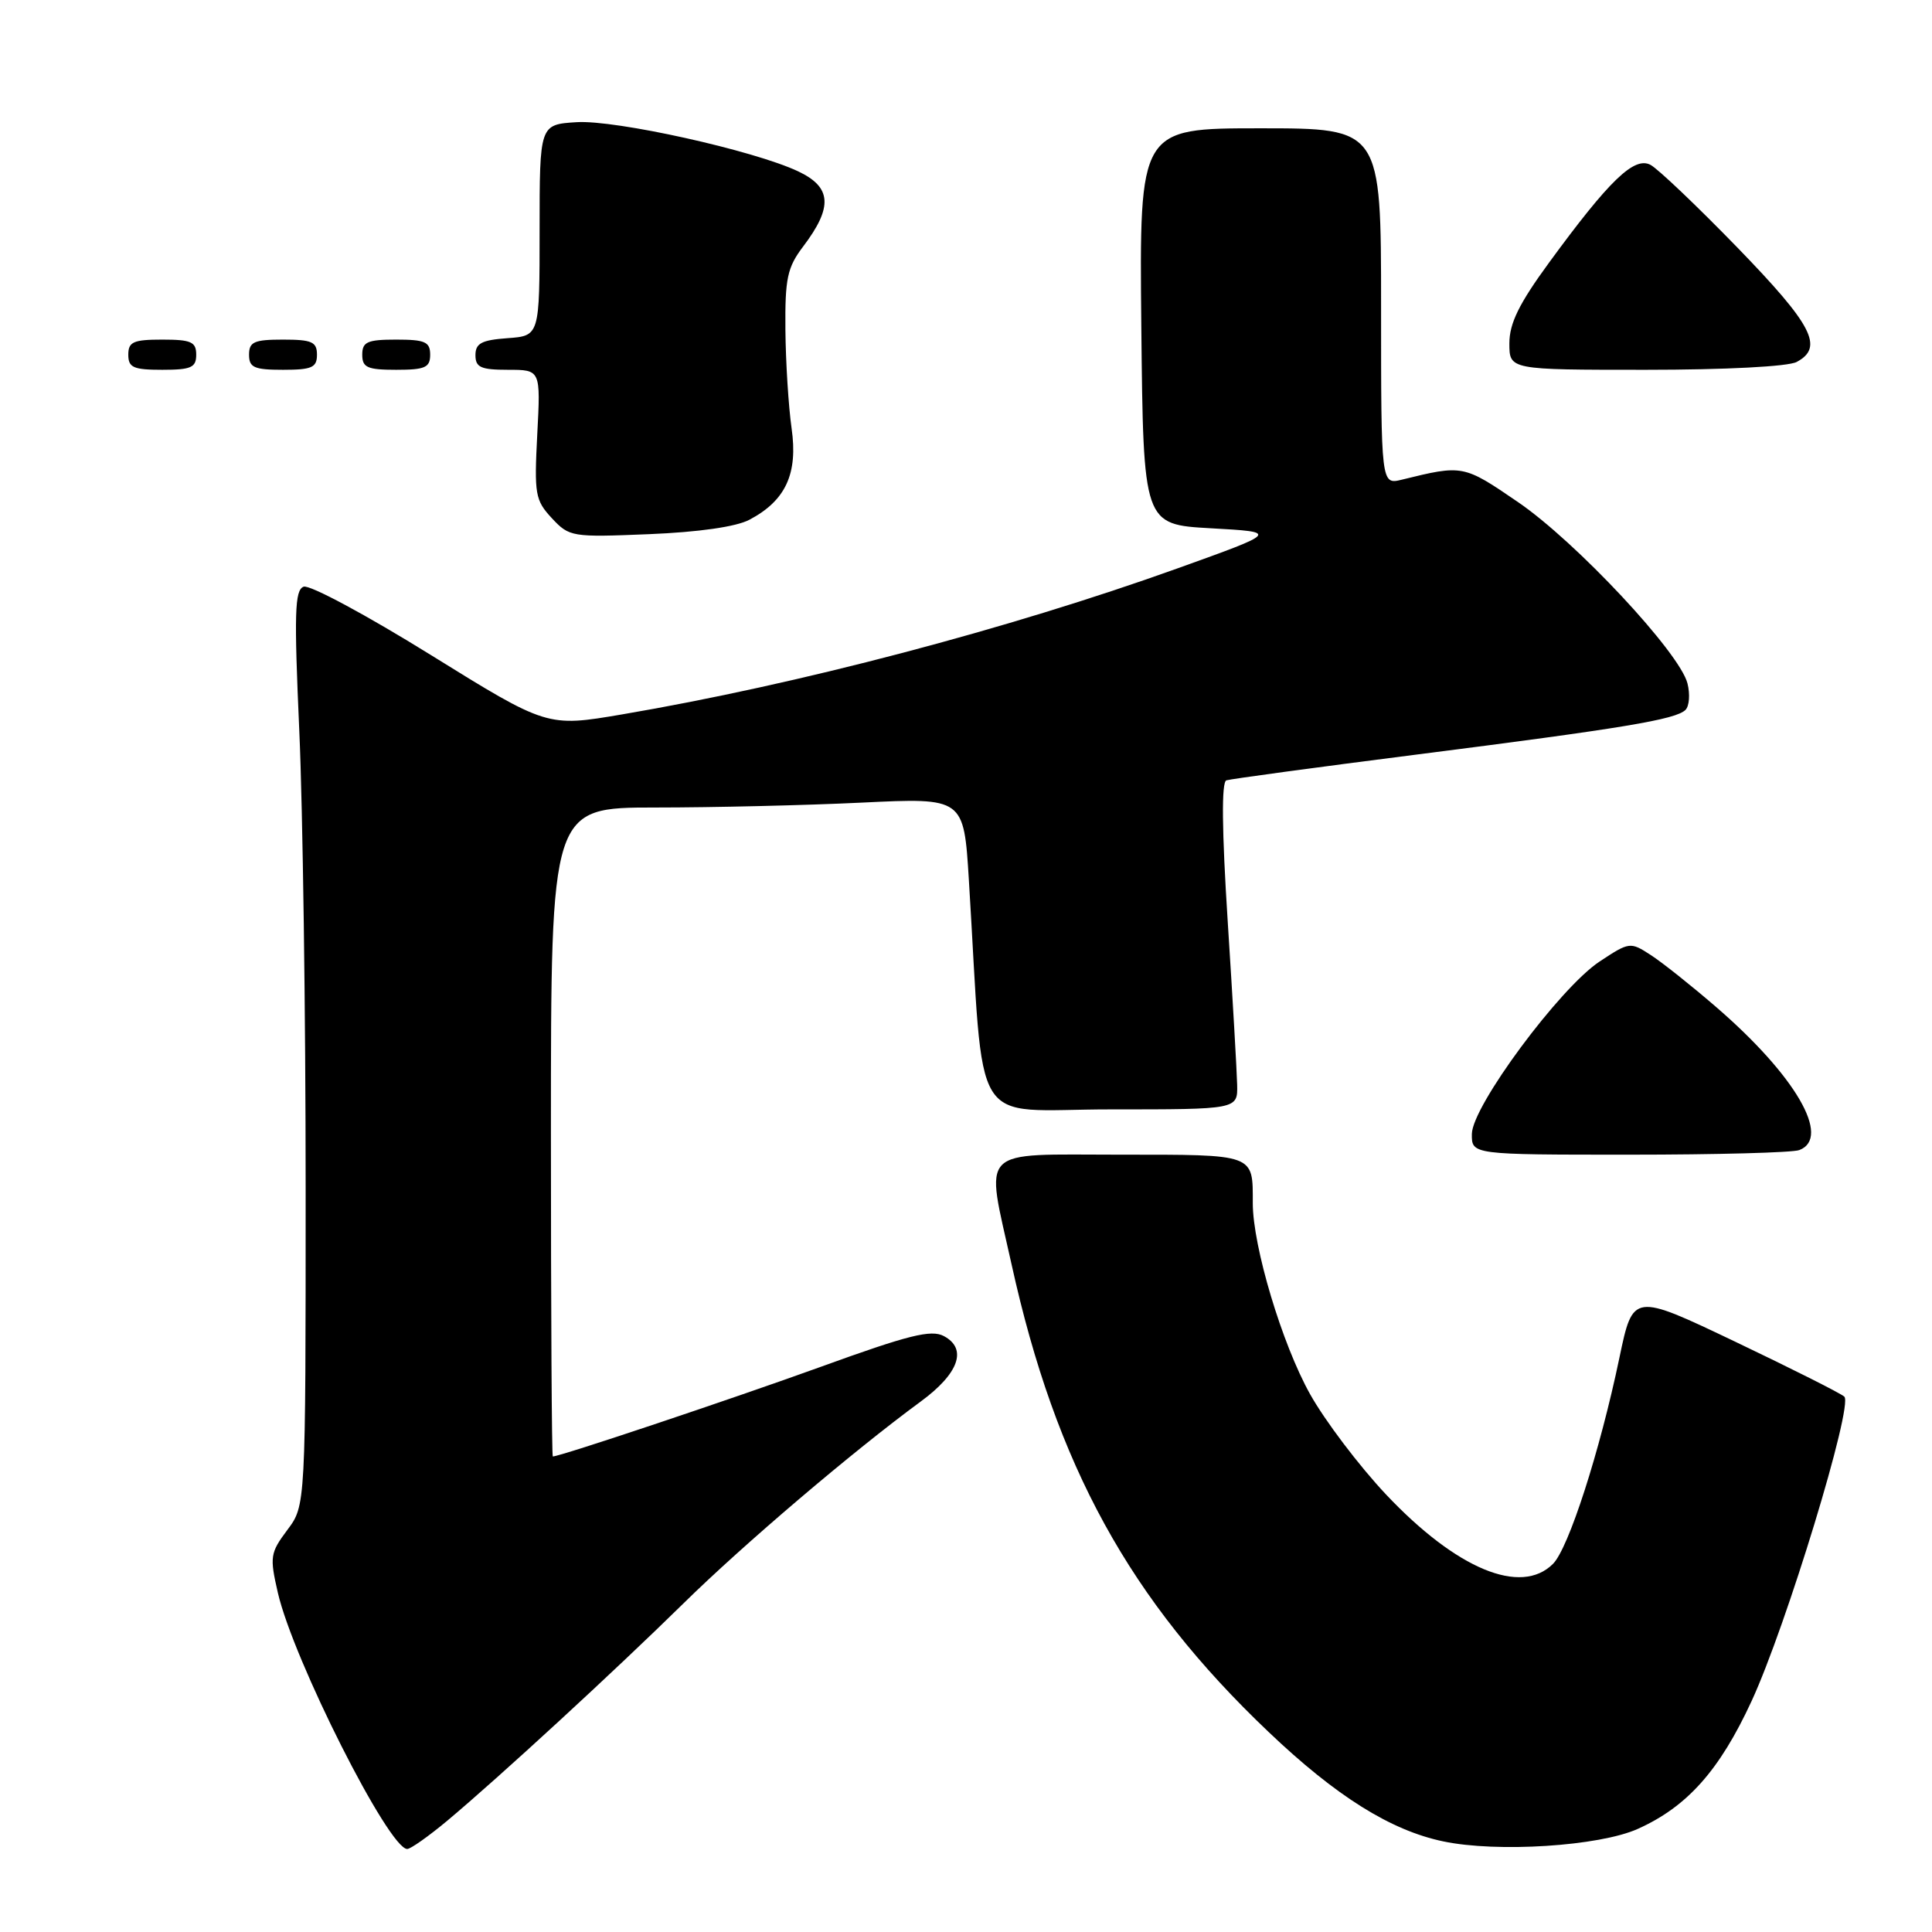 <?xml version="1.0" encoding="UTF-8" standalone="no"?>
<!DOCTYPE svg PUBLIC "-//W3C//DTD SVG 1.1//EN" "http://www.w3.org/Graphics/SVG/1.1/DTD/svg11.dtd" >
<svg xmlns="http://www.w3.org/2000/svg" xmlns:xlink="http://www.w3.org/1999/xlink" version="1.1" viewBox="0 0 256 256">
 <g >
 <path fill="currentColor"
d=" M 59.27 241.25 C 66.13 235.51 81.46 221.40 90.52 212.50 C 98.47 204.68 113.02 192.30 122.00 185.71 C 127.06 182.00 128.22 178.72 125.07 177.04 C 123.39 176.14 120.40 176.89 108.76 181.11 C 97.15 185.31 74.29 192.97 73.25 192.99 C 73.11 193.00 73.00 173.65 73.00 150.00 C 73.00 107.00 73.00 107.00 86.84 107.00 C 94.45 107.00 106.76 106.71 114.20 106.35 C 127.71 105.70 127.71 105.70 128.38 116.60 C 130.48 150.60 128.26 147.00 147.14 147.00 C 164.00 147.00 164.00 147.00 163.93 143.75 C 163.89 141.96 163.33 132.23 162.68 122.12 C 161.90 109.95 161.84 103.63 162.50 103.40 C 163.05 103.22 174.30 101.69 187.50 100.01 C 215.16 96.49 222.06 95.34 223.34 94.06 C 223.84 93.56 223.96 91.98 223.60 90.56 C 222.59 86.50 208.82 71.77 201.13 66.52 C 193.91 61.58 193.83 61.57 185.75 63.56 C 183.00 64.23 183.00 64.23 183.00 40.62 C 183.00 17.00 183.00 17.00 166.98 17.00 C 150.97 17.00 150.97 17.00 151.23 43.25 C 151.50 69.50 151.50 69.50 160.46 70.00 C 169.43 70.50 169.43 70.50 156.09 75.29 C 133.58 83.37 105.71 90.70 82.44 94.66 C 72.50 96.35 72.50 96.35 57.07 86.78 C 48.58 81.51 41.01 77.44 40.23 77.74 C 39.05 78.19 38.96 81.25 39.66 96.89 C 40.12 107.13 40.50 134.40 40.50 157.50 C 40.50 199.50 40.50 199.50 38.07 202.73 C 35.80 205.77 35.72 206.28 36.82 211.06 C 38.88 219.97 51.52 245.00 53.96 245.00 C 54.41 245.00 56.80 243.31 59.27 241.25 Z  M 217.01 242.34 C 223.55 239.41 227.85 234.59 232.09 225.41 C 236.68 215.49 245.61 186.18 244.38 185.06 C 243.90 184.62 237.40 181.35 229.94 177.79 C 216.38 171.32 216.38 171.32 214.58 179.91 C 211.99 192.31 207.85 205.15 205.78 207.22 C 201.53 211.47 193.00 207.92 183.66 198.03 C 180.10 194.25 175.57 188.27 173.59 184.73 C 169.88 178.10 166.00 165.16 166.00 159.42 C 166.00 152.85 166.42 153.00 148.39 153.00 C 129.36 153.00 130.56 151.79 134.03 167.50 C 139.92 194.23 149.68 211.99 168.10 229.50 C 177.04 238.01 184.26 242.53 191.22 243.99 C 198.38 245.50 211.91 244.63 217.01 242.34 Z  M 238.42 152.39 C 242.70 150.75 237.91 142.51 227.38 133.42 C 224.15 130.63 220.26 127.53 218.74 126.55 C 216.02 124.78 215.90 124.80 211.95 127.41 C 206.68 130.90 195.07 146.57 195.03 150.25 C 195.00 153.00 195.00 153.00 215.92 153.00 C 227.42 153.00 237.55 152.73 238.42 152.39 Z  M 99.30 68.87 C 104.11 66.33 105.75 62.78 104.89 56.75 C 104.48 53.86 104.11 47.98 104.07 43.68 C 104.01 36.90 104.32 35.44 106.41 32.68 C 110.39 27.43 110.21 24.80 105.75 22.70 C 99.88 19.93 81.54 15.86 76.40 16.19 C 71.50 16.50 71.50 16.50 71.50 30.50 C 71.50 44.50 71.50 44.50 67.25 44.81 C 63.81 45.06 63.00 45.49 63.00 47.06 C 63.00 48.68 63.71 49.00 67.32 49.00 C 71.64 49.00 71.64 49.00 71.19 57.55 C 70.78 65.49 70.91 66.28 73.12 68.66 C 75.44 71.15 75.77 71.20 86.00 70.78 C 92.58 70.51 97.55 69.80 99.30 68.87 Z  M 26.00 47.00 C 26.00 45.30 25.33 45.00 21.50 45.00 C 17.67 45.00 17.00 45.30 17.00 47.00 C 17.00 48.70 17.67 49.00 21.50 49.00 C 25.33 49.00 26.00 48.70 26.00 47.00 Z  M 42.00 47.00 C 42.00 45.30 41.33 45.00 37.50 45.00 C 33.67 45.00 33.00 45.30 33.00 47.00 C 33.00 48.70 33.67 49.00 37.50 49.00 C 41.33 49.00 42.00 48.70 42.00 47.00 Z  M 57.00 47.00 C 57.00 45.30 56.33 45.00 52.50 45.00 C 48.67 45.00 48.00 45.30 48.00 47.00 C 48.00 48.70 48.67 49.00 52.50 49.00 C 56.33 49.00 57.00 48.70 57.00 47.00 Z  M 238.07 47.96 C 241.70 46.02 240.19 43.09 230.26 32.85 C 224.90 27.33 219.70 22.38 218.71 21.85 C 216.55 20.69 213.26 23.86 205.25 34.81 C 201.28 40.24 200.00 42.85 200.00 45.50 C 200.00 49.00 200.00 49.00 218.07 49.00 C 228.61 49.00 236.94 48.57 238.07 47.96 Z "/>
</g>
</svg>